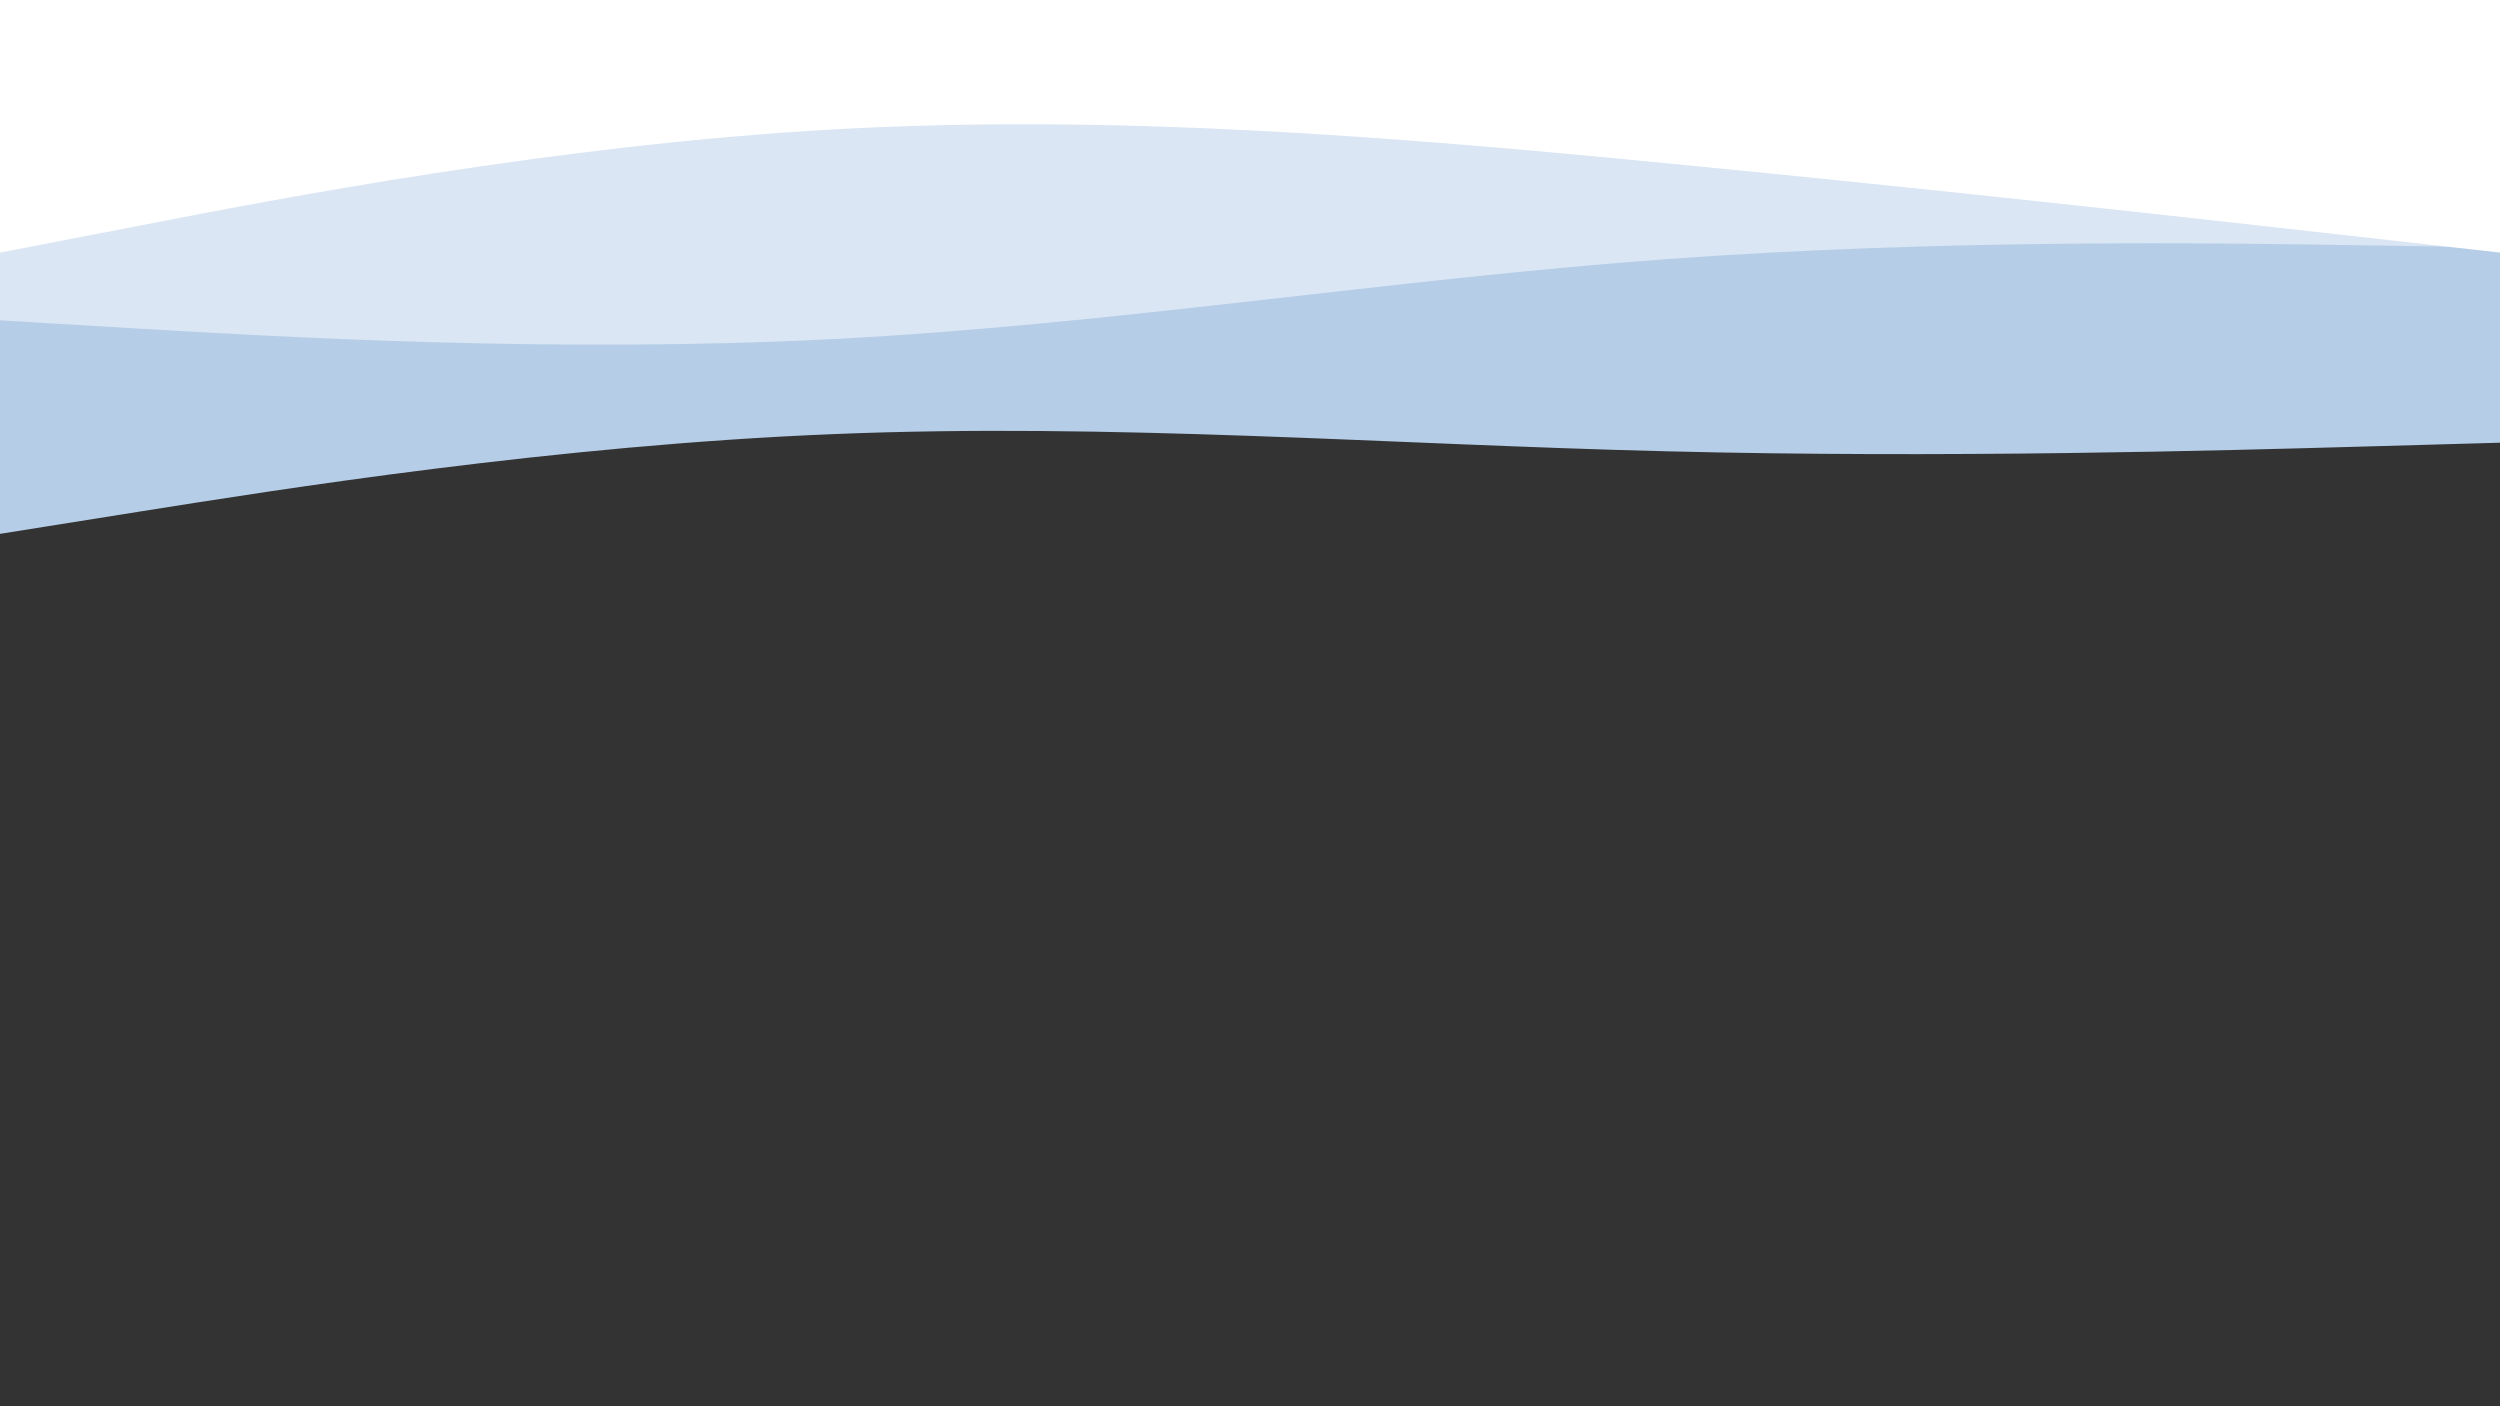 <svg id="visual" viewBox="0 0 960 540" width="960" height="540" xmlns="http://www.w3.org/2000/svg" xmlns:xlink="http://www.w3.org/1999/xlink" version="1.1"><rect x="0" y="0" width="960" height="540" fill="#333333" stroke="none"/><path d="M0 205L53.3 196.5C106.7 188 213.3 171 320 166.7C426.7 162.3 533.3 170.7 640 173.3C746.7 176 853.3 173 906.7 171.5L960 170L960 0L906.7 0C853.3 0 746.7 0 640 0C533.3 0 426.7 0 320 0C213.3 0 106.7 0 53.3 0L0 0Z" fill="#b5cde6"></path><path d="M0 123L53.3 126.2C106.7 129.3 213.3 135.7 320 130.2C426.7 124.7 533.3 107.3 640 99.5C746.7 91.7 853.3 93.3 906.7 94.2L960 95L960 0L906.7 0C853.3 0 746.7 0 640 0C533.3 0 426.7 0 320 0C213.3 0 106.7 0 53.3 0L0 0Z" fill="#dae6f3"></path><path d="M0 97L53.3 86.7C106.7 76.3 213.3 55.7 320 49.7C426.7 43.7 533.3 52.3 640 62.7C746.7 73 853.3 85 906.7 91L960 97L960 0L906.7 0C853.3 0 746.7 0 640 0C533.3 0 426.7 0 320 0C213.3 0 106.7 0 53.3 0L0 0Z" fill="#ffffff"></path></svg>